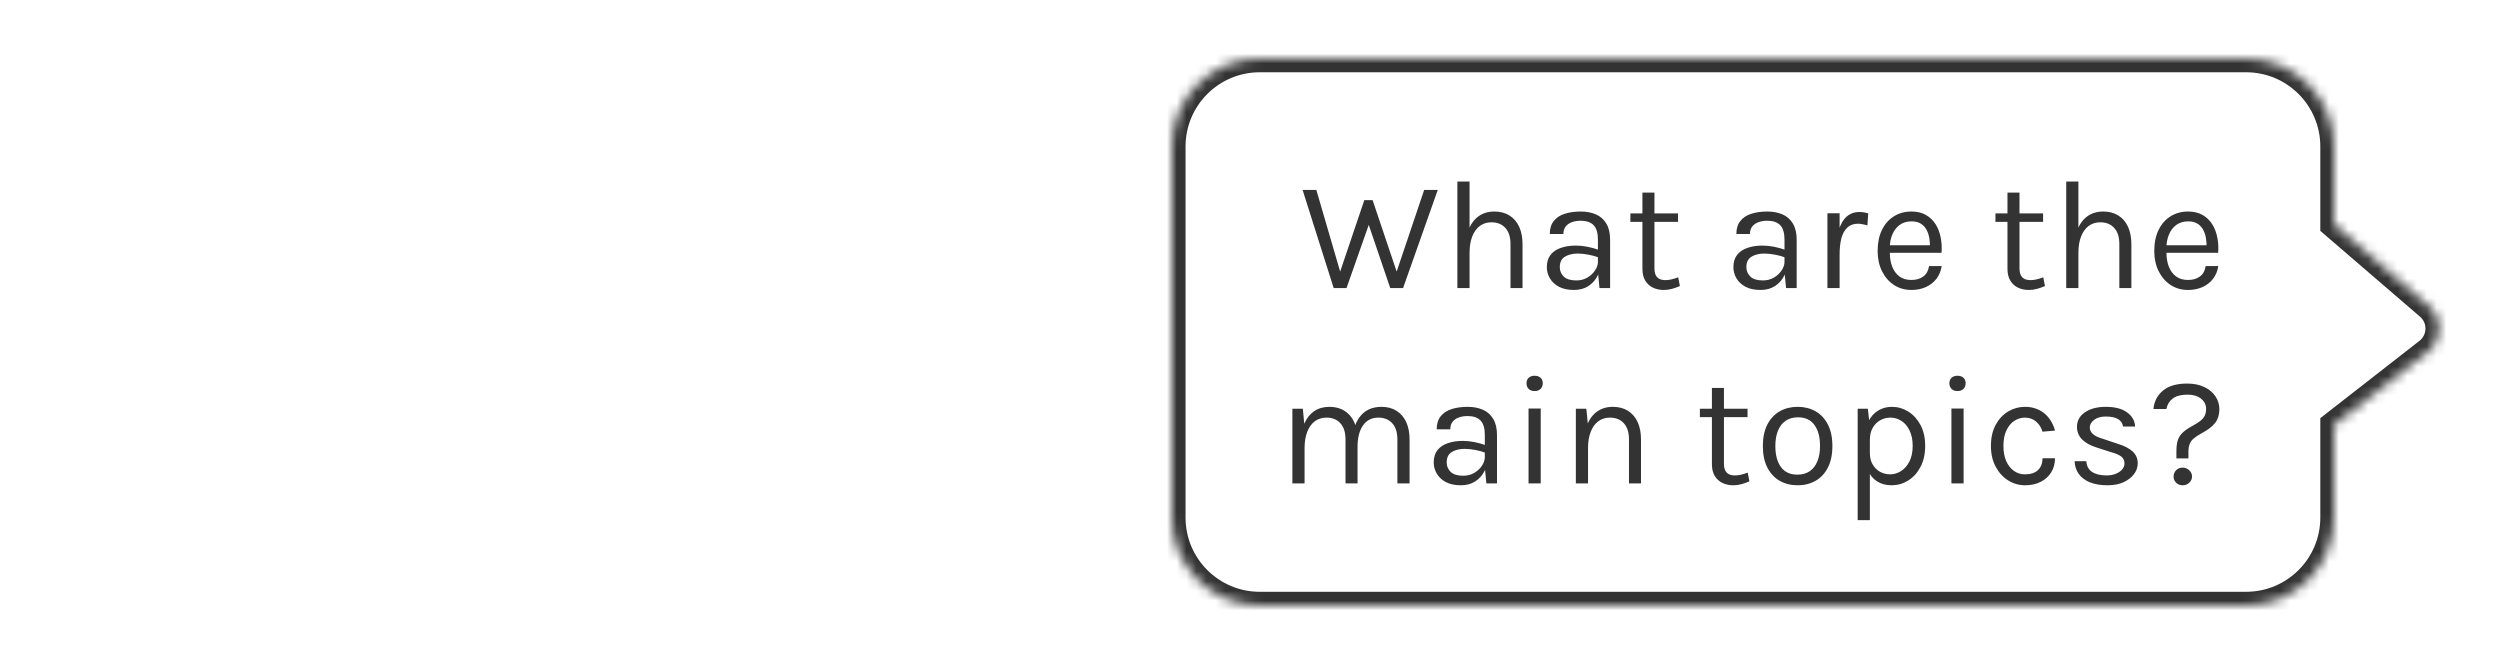 <svg width="256" height="68" viewBox="0 0 256 68" fill="none" xmlns="http://www.w3.org/2000/svg">
<mask id="path-1-inside-1_7099_6252" fill="white">
<path d="M248.724 27.367L239 19L239 11C239 6.029 234.971 2 230 2L9 2C4.03 2 0 6.029 0 11L0 49C0 53.971 4.03 58 9 58L230 58C234.971 58 239 53.971 239 49L239 39.5L248.612 32.007C250.106 30.843 250.16 28.602 248.724 27.367Z"/>
</mask>
<path d="M248.724 27.367L239 19L239 11C239 6.029 234.971 2 230 2L9 2C4.03 2 0 6.029 0 11L0 49C0 53.971 4.03 58 9 58L230 58C234.971 58 239 53.971 239 49L239 39.5L248.612 32.007C250.106 30.843 250.16 28.602 248.724 27.367Z" fill="white"/>
<path d="M239 19L237.6 19L237.6 19.642L238.087 20.061L239 19ZM248.724 27.367L249.637 26.306L249.637 26.306L248.724 27.367ZM248.612 32.007L247.751 30.903L247.751 30.903L248.612 32.007ZM239 39.5L238.139 38.396L237.6 38.816L237.6 39.5L239 39.5ZM238.087 20.061L247.811 28.428L249.637 26.306L239.913 17.939L238.087 20.061ZM247.751 30.903L238.139 38.396L239.861 40.604L249.473 33.111L247.751 30.903ZM247.811 28.428C248.577 29.087 248.548 30.282 247.751 30.903L249.473 33.111C251.664 31.403 251.743 28.117 249.637 26.306L247.811 28.428ZM230 56.6L9 56.6L9 59.4L230 59.4L230 56.6ZM1.4 49L1.4 11L-1.4 11L-1.4 49L1.4 49ZM9 3.4L230 3.4L230 0.6L9 0.6L9 3.4ZM237.6 39.5L237.6 49L240.4 49L240.4 39.5L237.6 39.5ZM237.6 11L237.6 19L240.4 19L240.4 11L237.6 11ZM230 3.4C234.198 3.4 237.6 6.803 237.6 11L240.4 11C240.4 5.256 235.744 0.6 230 0.6L230 3.4ZM1.4 11C1.4 6.803 4.803 3.4 9 3.4L9 0.6C3.256 0.6 -1.4 5.256 -1.4 11L1.4 11ZM9 56.6C4.803 56.6 1.4 53.197 1.4 49L-1.4 49C-1.4 54.744 3.256 59.4 9 59.4L9 56.6ZM230 59.4C235.744 59.4 240.4 54.744 240.4 49L237.6 49C237.6 53.197 234.198 56.6 230 56.6L230 59.4Z" fill="white" mask="url(#path-1-inside-1_7099_6252)"/>
<g filter="url(#filter0_d_7099_6252)">
<mask id="path-3-inside-2_7099_6252" fill="white">
<path d="M248.724 27.367L239 19L239 11C239 6.029 234.971 2 230 2L129 2C124.03 2 120 6.029 120 11L120 49C120 53.971 124.03 58 129 58L230 58C234.971 58 239 53.971 239 49L239 39.5L248.612 32.007C250.106 30.843 250.16 28.602 248.724 27.367Z"/>
</mask>
<path d="M248.724 27.367L239 19L239 11C239 6.029 234.971 2 230 2L129 2C124.03 2 120 6.029 120 11L120 49C120 53.971 124.03 58 129 58L230 58C234.971 58 239 53.971 239 49L239 39.5L248.612 32.007C250.106 30.843 250.16 28.602 248.724 27.367Z" fill="white"/>
<path d="M239 19L237.6 19L237.6 19.642L238.087 20.061L239 19ZM248.724 27.367L249.637 26.306L249.637 26.306L248.724 27.367ZM248.612 32.007L247.751 30.903L247.751 30.903L248.612 32.007ZM239 39.5L238.139 38.396L237.6 38.816L237.6 39.5L239 39.5ZM230 58L230 59.4L230 58ZM129 58L129 56.6L129 58ZM238.087 20.061L247.811 28.428L249.637 26.306L239.913 17.939L238.087 20.061ZM247.751 30.903L238.139 38.396L239.861 40.604L249.473 33.111L247.751 30.903ZM247.811 28.428C248.577 29.087 248.548 30.282 247.751 30.903L249.473 33.111C251.664 31.403 251.743 28.117 249.637 26.306L247.811 28.428ZM230 56.6L129 56.6L129 59.4L230 59.4L230 56.6ZM121.4 49L121.4 11L118.6 11L118.6 49L121.4 49ZM129 3.4L230 3.4L230 0.6L129 0.6L129 3.4ZM237.6 39.5L237.6 49L240.4 49L240.4 39.5L237.6 39.5ZM237.6 11L237.6 19L240.4 19L240.4 11L237.6 11ZM230 3.4C234.198 3.4 237.6 6.803 237.6 11L240.4 11C240.4 5.256 235.744 0.6 230 0.6L230 3.4ZM121.4 11C121.4 6.803 124.803 3.4 129 3.4L129 0.6C123.256 0.6 118.6 5.256 118.6 11L121.4 11ZM129 56.6C124.803 56.6 121.4 53.197 121.4 49L118.6 49C118.6 54.744 123.256 59.4 129 59.4L129 56.6ZM230 59.4C235.744 59.4 240.4 54.744 240.4 49L237.6 49C237.6 53.197 234.198 56.6 230 56.6L230 59.4Z" fill="#333333" mask="url(#path-3-inside-2_7099_6252)"/>
</g>
<g filter="url(#filter1_d_7099_6252)">
<path d="M133.386 15.452H134.794L137.402 24.396H137.034L139.706 16.492H140.554L143.194 24.332H142.842L145.834 15.452H147.226L143.674 25.5H142.362L140.042 18.684H140.282L137.882 25.5H136.57L133.386 15.452ZM154.675 25.5V21.004C154.675 20.273 154.499 19.719 154.147 19.34C153.8 18.956 153.325 18.764 152.723 18.764C152.264 18.764 151.867 18.889 151.531 19.14C151.195 19.391 150.936 19.751 150.755 20.22C150.573 20.684 150.483 21.239 150.483 21.884H150.003C150.003 20.993 150.12 20.233 150.355 19.604C150.589 18.975 150.931 18.495 151.379 18.164C151.832 17.828 152.381 17.66 153.027 17.66C153.629 17.66 154.144 17.796 154.571 18.068C155.003 18.335 155.333 18.719 155.563 19.22C155.792 19.721 155.907 20.316 155.907 21.004V25.5H154.675ZM149.235 25.5V14.588H150.483V25.5H149.235ZM163.787 25.5L163.627 23.82V20.54C163.627 19.852 163.48 19.359 163.187 19.06C162.894 18.756 162.454 18.604 161.867 18.604C161.536 18.604 161.235 18.652 160.963 18.748C160.696 18.844 160.483 18.993 160.323 19.196C160.168 19.393 160.091 19.649 160.091 19.964H158.699C158.699 19.409 158.835 18.964 159.107 18.628C159.379 18.287 159.752 18.041 160.227 17.892C160.707 17.737 161.254 17.66 161.867 17.66C162.454 17.66 162.974 17.759 163.427 17.956C163.88 18.153 164.235 18.468 164.491 18.9C164.747 19.327 164.875 19.884 164.875 20.572V25.5H163.787ZM161.179 25.692C160.55 25.692 160.03 25.58 159.619 25.356C159.208 25.132 158.902 24.841 158.699 24.484C158.496 24.127 158.395 23.751 158.395 23.356C158.395 22.839 158.523 22.417 158.779 22.092C159.04 21.767 159.395 21.529 159.843 21.38C160.291 21.225 160.795 21.148 161.355 21.148C161.755 21.148 162.155 21.188 162.555 21.268C162.96 21.348 163.355 21.457 163.739 21.596V22.38C163.419 22.252 163.056 22.151 162.651 22.076C162.251 22.001 161.883 21.964 161.547 21.964C161.035 21.964 160.603 22.071 160.251 22.284C159.899 22.492 159.723 22.849 159.723 23.356C159.723 23.729 159.856 24.049 160.123 24.316C160.395 24.583 160.827 24.716 161.419 24.716C161.835 24.716 162.208 24.62 162.539 24.428C162.875 24.231 163.139 23.985 163.331 23.692C163.528 23.399 163.627 23.105 163.627 22.812H163.931C163.931 23.324 163.819 23.799 163.595 24.236C163.376 24.673 163.062 25.025 162.651 25.292C162.24 25.559 161.75 25.692 161.179 25.692ZM170.375 25.692C169.959 25.692 169.586 25.612 169.255 25.452C168.925 25.292 168.663 25.052 168.471 24.732C168.279 24.412 168.183 24.012 168.183 23.532V15.724H169.415V23.5C169.415 24.289 169.783 24.684 170.519 24.684C170.738 24.684 170.949 24.66 171.151 24.612C171.359 24.564 171.591 24.492 171.847 24.396L172.023 25.292C171.751 25.409 171.479 25.505 171.207 25.58C170.941 25.655 170.663 25.692 170.375 25.692ZM166.951 18.716V17.852H171.831V18.716H166.951ZM182.892 25.5L182.732 23.82V20.54C182.732 19.852 182.585 19.359 182.292 19.06C181.999 18.756 181.559 18.604 180.972 18.604C180.641 18.604 180.34 18.652 180.068 18.748C179.801 18.844 179.588 18.993 179.428 19.196C179.273 19.393 179.196 19.649 179.196 19.964H177.804C177.804 19.409 177.94 18.964 178.212 18.628C178.484 18.287 178.857 18.041 179.332 17.892C179.812 17.737 180.359 17.66 180.972 17.66C181.559 17.66 182.079 17.759 182.532 17.956C182.985 18.153 183.34 18.468 183.596 18.9C183.852 19.327 183.98 19.884 183.98 20.572V25.5H182.892ZM180.284 25.692C179.655 25.692 179.135 25.58 178.724 25.356C178.313 25.132 178.007 24.841 177.804 24.484C177.601 24.127 177.5 23.751 177.5 23.356C177.5 22.839 177.628 22.417 177.884 22.092C178.145 21.767 178.5 21.529 178.948 21.38C179.396 21.225 179.9 21.148 180.46 21.148C180.86 21.148 181.26 21.188 181.66 21.268C182.065 21.348 182.46 21.457 182.844 21.596V22.38C182.524 22.252 182.161 22.151 181.756 22.076C181.356 22.001 180.988 21.964 180.652 21.964C180.14 21.964 179.708 22.071 179.356 22.284C179.004 22.492 178.828 22.849 178.828 23.356C178.828 23.729 178.961 24.049 179.228 24.316C179.5 24.583 179.932 24.716 180.524 24.716C180.94 24.716 181.313 24.62 181.644 24.428C181.98 24.231 182.244 23.985 182.436 23.692C182.633 23.399 182.732 23.105 182.732 22.812H183.036C183.036 23.324 182.924 23.799 182.7 24.236C182.481 24.673 182.167 25.025 181.756 25.292C181.345 25.559 180.855 25.692 180.284 25.692ZM187.128 25.5V17.836H188.376V25.5H187.128ZM187.992 22.044C187.992 21.073 188.086 20.268 188.272 19.628C188.459 18.983 188.731 18.503 189.088 18.188C189.451 17.868 189.891 17.708 190.408 17.708C190.579 17.708 190.734 17.721 190.872 17.748C191.016 17.769 191.16 17.804 191.304 17.852L191.224 19.084C191.075 19.036 190.912 18.996 190.736 18.964C190.56 18.927 190.403 18.908 190.264 18.908C189.811 18.908 189.446 19.039 189.168 19.3C188.891 19.556 188.688 19.919 188.56 20.388C188.438 20.857 188.376 21.409 188.376 22.044H187.992ZM195.726 25.692C195.064 25.692 194.472 25.524 193.95 25.188C193.432 24.847 193.022 24.375 192.718 23.772C192.419 23.169 192.27 22.476 192.27 21.692C192.27 20.855 192.419 20.135 192.718 19.532C193.016 18.929 193.424 18.468 193.942 18.148C194.464 17.823 195.059 17.66 195.726 17.66C196.307 17.66 196.803 17.777 197.214 18.012C197.624 18.247 197.955 18.564 198.206 18.964C198.456 19.364 198.63 19.817 198.726 20.324C198.827 20.825 198.856 21.345 198.814 21.884H193.278V21.116H197.99L197.622 21.356C197.638 21.041 197.619 20.727 197.566 20.412C197.518 20.097 197.424 19.809 197.286 19.548C197.147 19.281 196.952 19.068 196.702 18.908C196.451 18.748 196.131 18.668 195.742 18.668C195.251 18.668 194.84 18.793 194.51 19.044C194.179 19.295 193.931 19.625 193.766 20.036C193.6 20.441 193.518 20.881 193.518 21.356V21.868C193.518 22.401 193.598 22.879 193.758 23.3C193.923 23.721 194.168 24.055 194.494 24.3C194.819 24.545 195.23 24.668 195.726 24.668C196.222 24.668 196.63 24.548 196.95 24.308C197.27 24.068 197.464 23.713 197.534 23.244H198.83C198.75 23.751 198.568 24.188 198.286 24.556C198.003 24.919 197.643 25.199 197.206 25.396C196.768 25.593 196.275 25.692 195.726 25.692ZM207.757 25.692C207.341 25.692 206.968 25.612 206.637 25.452C206.307 25.292 206.045 25.052 205.853 24.732C205.661 24.412 205.565 24.012 205.565 23.532V15.724H206.797V23.5C206.797 24.289 207.165 24.684 207.901 24.684C208.12 24.684 208.331 24.66 208.533 24.612C208.741 24.564 208.973 24.492 209.229 24.396L209.405 25.292C209.133 25.409 208.861 25.505 208.589 25.58C208.323 25.655 208.045 25.692 207.757 25.692ZM204.333 18.716V17.852H209.213V18.716H204.333ZM217.021 25.5V21.004C217.021 20.273 216.845 19.719 216.493 19.34C216.146 18.956 215.672 18.764 215.069 18.764C214.61 18.764 214.213 18.889 213.877 19.14C213.541 19.391 213.282 19.751 213.101 20.22C212.92 20.684 212.829 21.239 212.829 21.884H212.349C212.349 20.993 212.466 20.233 212.701 19.604C212.936 18.975 213.277 18.495 213.725 18.164C214.178 17.828 214.728 17.66 215.373 17.66C215.976 17.66 216.49 17.796 216.917 18.068C217.349 18.335 217.68 18.719 217.909 19.22C218.138 19.721 218.253 20.316 218.253 21.004V25.5H217.021ZM211.581 25.5V14.588H212.829V25.5H211.581ZM224.053 25.692C223.392 25.692 222.8 25.524 222.277 25.188C221.76 24.847 221.349 24.375 221.045 23.772C220.747 23.169 220.597 22.476 220.597 21.692C220.597 20.855 220.747 20.135 221.045 19.532C221.344 18.929 221.752 18.468 222.269 18.148C222.792 17.823 223.387 17.66 224.053 17.66C224.635 17.66 225.131 17.777 225.541 18.012C225.952 18.247 226.283 18.564 226.533 18.964C226.784 19.364 226.957 19.817 227.053 20.324C227.155 20.825 227.184 21.345 227.141 21.884H221.605V21.116H226.317L225.949 21.356C225.965 21.041 225.947 20.727 225.893 20.412C225.845 20.097 225.752 19.809 225.613 19.548C225.475 19.281 225.28 19.068 225.029 18.908C224.779 18.748 224.459 18.668 224.069 18.668C223.579 18.668 223.168 18.793 222.837 19.044C222.507 19.295 222.259 19.625 222.093 20.036C221.928 20.441 221.845 20.881 221.845 21.356V21.868C221.845 22.401 221.925 22.879 222.085 23.3C222.251 23.721 222.496 24.055 222.821 24.3C223.147 24.545 223.557 24.668 224.053 24.668C224.549 24.668 224.957 24.548 225.277 24.308C225.597 24.068 225.792 23.713 225.861 23.244H227.157C227.077 23.751 226.896 24.188 226.613 24.556C226.331 24.919 225.971 25.199 225.533 25.396C225.096 25.593 224.603 25.692 224.053 25.692ZM143.092 45.5V41.004C143.092 40.273 142.916 39.719 142.564 39.34C142.218 38.956 141.748 38.764 141.156 38.764C140.463 38.764 139.932 39.033 139.564 39.572C139.196 40.105 139.012 40.844 139.012 41.788H138.436C138.436 41.1 138.503 40.497 138.636 39.98C138.775 39.463 138.975 39.033 139.236 38.692C139.498 38.345 139.815 38.087 140.188 37.916C140.562 37.745 140.986 37.66 141.46 37.66C142.063 37.66 142.578 37.796 143.004 38.068C143.436 38.335 143.767 38.719 143.996 39.22C144.226 39.721 144.34 40.316 144.34 41.004V45.5H143.092ZM132.34 45.5V37.852H133.412L133.556 39.388C133.796 38.833 134.132 38.407 134.564 38.108C135.002 37.809 135.524 37.66 136.132 37.66C136.735 37.66 137.25 37.796 137.676 38.068C138.108 38.335 138.439 38.719 138.668 39.22C138.898 39.721 139.012 40.316 139.012 41.004V45.5H137.78V41.004C137.78 40.273 137.604 39.719 137.252 39.34C136.906 38.956 136.431 38.764 135.828 38.764C135.37 38.764 134.972 38.889 134.636 39.14C134.3 39.391 134.042 39.751 133.86 40.22C133.679 40.684 133.588 41.239 133.588 41.884V45.5H132.34ZM152.205 45.5L152.045 43.82V40.54C152.045 39.852 151.898 39.359 151.605 39.06C151.312 38.756 150.872 38.604 150.285 38.604C149.954 38.604 149.653 38.652 149.381 38.748C149.114 38.844 148.901 38.993 148.741 39.196C148.586 39.393 148.509 39.649 148.509 39.964H147.117C147.117 39.409 147.253 38.964 147.525 38.628C147.797 38.287 148.17 38.041 148.645 37.892C149.125 37.737 149.672 37.66 150.285 37.66C150.872 37.66 151.392 37.759 151.845 37.956C152.298 38.153 152.653 38.468 152.909 38.9C153.165 39.327 153.293 39.884 153.293 40.572V45.5H152.205ZM149.597 45.692C148.968 45.692 148.448 45.58 148.037 45.356C147.626 45.132 147.32 44.841 147.117 44.484C146.914 44.127 146.813 43.751 146.813 43.356C146.813 42.839 146.941 42.417 147.197 42.092C147.458 41.767 147.813 41.529 148.261 41.38C148.709 41.225 149.213 41.148 149.773 41.148C150.173 41.148 150.573 41.188 150.973 41.268C151.378 41.348 151.773 41.457 152.157 41.596V42.38C151.837 42.252 151.474 42.151 151.069 42.076C150.669 42.001 150.301 41.964 149.965 41.964C149.453 41.964 149.021 42.071 148.669 42.284C148.317 42.492 148.141 42.849 148.141 43.356C148.141 43.729 148.274 44.049 148.541 44.316C148.813 44.583 149.245 44.716 149.837 44.716C150.253 44.716 150.626 44.62 150.957 44.428C151.293 44.231 151.557 43.985 151.749 43.692C151.946 43.399 152.045 43.105 152.045 42.812H152.349C152.349 43.324 152.237 43.799 152.013 44.236C151.794 44.673 151.48 45.025 151.069 45.292C150.658 45.559 150.168 45.692 149.597 45.692ZM157.146 36.044C156.89 36.044 156.687 35.972 156.538 35.828C156.388 35.679 156.314 35.484 156.314 35.244C156.314 35.009 156.388 34.823 156.538 34.684C156.687 34.545 156.89 34.476 157.146 34.476C157.402 34.476 157.604 34.545 157.754 34.684C157.903 34.823 157.978 35.009 157.978 35.244C157.978 35.484 157.903 35.679 157.754 35.828C157.604 35.972 157.402 36.044 157.146 36.044ZM156.522 45.5V37.836H157.77V45.5H156.522ZM166.807 45.5V41.004C166.807 40.273 166.631 39.719 166.279 39.34C165.933 38.956 165.458 38.764 164.855 38.764C164.397 38.764 163.999 38.889 163.663 39.14C163.327 39.391 163.069 39.751 162.887 40.22C162.706 40.684 162.615 41.239 162.615 41.884H162.135C162.135 40.993 162.253 40.233 162.487 39.604C162.722 38.975 163.063 38.495 163.511 38.164C163.965 37.828 164.514 37.66 165.159 37.66C165.762 37.66 166.277 37.796 166.703 38.068C167.135 38.335 167.466 38.719 167.695 39.22C167.925 39.721 168.039 40.316 168.039 41.004V45.5H166.807ZM161.367 45.5V37.852H162.439L162.615 39.612V45.5H161.367ZM177.492 45.692C177.076 45.692 176.703 45.612 176.372 45.452C176.042 45.292 175.78 45.052 175.588 44.732C175.396 44.412 175.3 44.012 175.3 43.532V35.724H176.532V43.5C176.532 44.289 176.9 44.684 177.636 44.684C177.855 44.684 178.066 44.66 178.268 44.612C178.476 44.564 178.708 44.492 178.964 44.396L179.14 45.292C178.868 45.409 178.596 45.505 178.324 45.58C178.058 45.655 177.78 45.692 177.492 45.692ZM174.068 38.716V37.852H178.948V38.716H174.068ZM184.084 45.692C183.396 45.692 182.783 45.54 182.244 45.236C181.711 44.932 181.289 44.481 180.98 43.884C180.671 43.287 180.516 42.551 180.516 41.676C180.516 40.796 180.671 40.06 180.98 39.468C181.289 38.871 181.711 38.42 182.244 38.116C182.783 37.812 183.396 37.66 184.084 37.66C184.767 37.66 185.375 37.812 185.908 38.116C186.447 38.42 186.868 38.871 187.172 39.468C187.481 40.06 187.636 40.796 187.636 41.676C187.636 42.551 187.481 43.287 187.172 43.884C186.868 44.481 186.447 44.932 185.908 45.236C185.375 45.54 184.767 45.692 184.084 45.692ZM184.052 44.604C184.548 44.604 184.969 44.487 185.316 44.252C185.663 44.012 185.924 43.673 186.1 43.236C186.281 42.799 186.372 42.279 186.372 41.676C186.372 40.764 186.183 40.047 185.804 39.524C185.425 38.996 184.863 38.732 184.116 38.732C183.615 38.732 183.191 38.852 182.844 39.092C182.503 39.327 182.241 39.665 182.06 40.108C181.884 40.545 181.796 41.068 181.796 41.676C181.796 42.577 181.985 43.292 182.364 43.82C182.748 44.343 183.311 44.604 184.052 44.604ZM193.698 45.692C193.138 45.692 192.65 45.564 192.234 45.308C191.823 45.052 191.506 44.679 191.282 44.188C191.058 43.692 190.946 43.089 190.946 42.38H191.474C191.474 42.855 191.573 43.255 191.77 43.58C191.967 43.905 192.223 44.153 192.538 44.324C192.858 44.489 193.197 44.572 193.554 44.572C193.938 44.572 194.306 44.463 194.658 44.244C195.01 44.02 195.298 43.692 195.522 43.26C195.746 42.828 195.858 42.295 195.858 41.66C195.858 41.052 195.754 40.532 195.546 40.1C195.343 39.668 195.069 39.337 194.722 39.108C194.375 38.879 193.991 38.764 193.57 38.764C193.207 38.764 192.866 38.852 192.546 39.028C192.226 39.204 191.967 39.463 191.77 39.804C191.573 40.14 191.474 40.556 191.474 41.052H190.946C190.946 40.311 191.069 39.689 191.314 39.188C191.559 38.681 191.893 38.3 192.314 38.044C192.735 37.788 193.207 37.66 193.73 37.66C194.327 37.66 194.885 37.82 195.402 38.14C195.919 38.46 196.338 38.919 196.658 39.516C196.978 40.113 197.138 40.828 197.138 41.66C197.138 42.503 196.975 43.225 196.65 43.828C196.33 44.431 195.909 44.892 195.386 45.212C194.863 45.532 194.301 45.692 193.698 45.692ZM190.226 49.26V37.852H191.266L191.474 39.644V49.26H190.226ZM200.449 36.044C200.193 36.044 199.991 35.972 199.841 35.828C199.692 35.679 199.617 35.484 199.617 35.244C199.617 35.009 199.692 34.823 199.841 34.684C199.991 34.545 200.193 34.476 200.449 34.476C200.705 34.476 200.908 34.545 201.057 34.684C201.207 34.823 201.281 35.009 201.281 35.244C201.281 35.484 201.207 35.679 201.057 35.828C200.908 35.972 200.705 36.044 200.449 36.044ZM199.825 45.5V37.836H201.073V45.5H199.825ZM207.359 45.692C206.746 45.692 206.172 45.527 205.639 45.196C205.111 44.865 204.684 44.399 204.359 43.796C204.034 43.193 203.871 42.481 203.871 41.66C203.871 40.817 204.034 40.097 204.359 39.5C204.684 38.903 205.111 38.447 205.639 38.132C206.172 37.817 206.746 37.66 207.359 37.66C207.791 37.66 208.178 37.727 208.519 37.86C208.866 37.988 209.167 38.167 209.423 38.396C209.679 38.625 209.89 38.887 210.055 39.18C210.226 39.468 210.351 39.772 210.431 40.092L209.151 40.204C209.018 39.761 208.794 39.412 208.479 39.156C208.17 38.895 207.791 38.764 207.343 38.764C206.964 38.764 206.607 38.873 206.271 39.092C205.94 39.305 205.671 39.628 205.463 40.06C205.255 40.487 205.151 41.02 205.151 41.66C205.151 42.252 205.244 42.767 205.431 43.204C205.623 43.636 205.884 43.972 206.215 44.212C206.546 44.452 206.922 44.572 207.343 44.572C207.935 44.572 208.383 44.428 208.687 44.14C208.996 43.847 209.151 43.441 209.151 42.924H210.431C210.431 43.457 210.306 43.932 210.055 44.348C209.804 44.764 209.447 45.092 208.983 45.332C208.524 45.572 207.983 45.692 207.359 45.692ZM215.833 45.692C215.092 45.692 214.473 45.588 213.977 45.38C213.481 45.167 213.105 44.876 212.849 44.508C212.593 44.135 212.457 43.708 212.441 43.228H213.641C213.668 43.713 213.862 44.079 214.225 44.324C214.593 44.564 215.092 44.684 215.721 44.684C216.052 44.684 216.356 44.631 216.633 44.524C216.91 44.417 217.132 44.271 217.297 44.084C217.462 43.897 217.545 43.687 217.545 43.452C217.545 43.153 217.436 42.919 217.217 42.748C216.998 42.577 216.649 42.428 216.169 42.3L214.681 41.82C214.036 41.617 213.54 41.34 213.193 40.988C212.852 40.631 212.681 40.204 212.681 39.708C212.681 39.089 212.953 38.593 213.497 38.22C214.041 37.847 214.756 37.66 215.641 37.66C216.58 37.66 217.308 37.852 217.825 38.236C218.342 38.62 218.612 39.1 218.633 39.676H217.401C217.353 39.34 217.182 39.087 216.889 38.916C216.596 38.74 216.18 38.652 215.641 38.652C215.124 38.652 214.718 38.769 214.425 39.004C214.137 39.233 213.993 39.489 213.993 39.772C213.993 40.3 214.446 40.689 215.353 40.94L216.873 41.452C217.529 41.649 218.03 41.908 218.377 42.228C218.729 42.548 218.905 42.956 218.905 43.452C218.905 43.836 218.78 44.199 218.529 44.54C218.278 44.881 217.924 45.159 217.465 45.372C217.006 45.585 216.462 45.692 215.833 45.692ZM222.863 42.94V42.22C222.863 41.756 222.911 41.375 223.007 41.076C223.109 40.777 223.274 40.519 223.503 40.3C223.733 40.081 224.047 39.863 224.447 39.644C224.805 39.452 225.09 39.273 225.303 39.108C225.517 38.943 225.669 38.764 225.759 38.572C225.855 38.38 225.903 38.145 225.903 37.868C225.903 37.452 225.733 37.105 225.391 36.828C225.055 36.551 224.591 36.412 223.999 36.412C223.343 36.412 222.842 36.543 222.495 36.804C222.149 37.06 221.93 37.42 221.839 37.884H220.511C220.586 37.105 220.911 36.476 221.487 35.996C222.069 35.516 222.895 35.276 223.967 35.276C224.65 35.276 225.237 35.396 225.727 35.636C226.223 35.871 226.602 36.188 226.863 36.588C227.13 36.983 227.263 37.42 227.263 37.9C227.263 38.449 227.125 38.911 226.847 39.284C226.57 39.652 226.122 40.001 225.503 40.332C225.146 40.529 224.863 40.713 224.655 40.884C224.453 41.049 224.309 41.241 224.223 41.46C224.138 41.673 224.095 41.953 224.095 42.3V42.94H222.863ZM223.503 45.692C223.237 45.692 223.015 45.607 222.839 45.436C222.663 45.26 222.575 45.049 222.575 44.804C222.575 44.553 222.661 44.337 222.831 44.156C223.007 43.975 223.229 43.884 223.495 43.884C223.762 43.884 223.989 43.975 224.175 44.156C224.367 44.332 224.463 44.545 224.463 44.796C224.463 45.041 224.37 45.252 224.183 45.428C223.997 45.604 223.77 45.692 223.503 45.692Z" fill="#333333"/>
</g>
<defs>
<filter id="filter0_d_7099_6252" x="114" y="0" width="141.768" height="68" filterUnits="userSpaceOnUse" color-interpolation-filters="sRGB">
<feFlood flood-opacity="0" result="BackgroundImageFix"/>
<feColorMatrix in="SourceAlpha" type="matrix" values="0 0 0 0 0 0 0 0 0 0 0 0 0 0 0 0 0 0 127 0" result="hardAlpha"/>
<feOffset dy="4"/>
<feGaussianBlur stdDeviation="3"/>
<feComposite in2="hardAlpha" operator="out"/>
<feColorMatrix type="matrix" values="0 0 0 0 0 0 0 0 0 0 0 0 0 0 0 0 0 0 0.1 0"/>
<feBlend mode="normal" in2="BackgroundImageFix" result="effect1_dropShadow_7099_6252"/>
<feBlend mode="normal" in="SourceGraphic" in2="effect1_dropShadow_7099_6252" result="shape"/>
</filter>
<filter id="filter1_d_7099_6252" x="126.34" y="12.588" width="106.923" height="46.672" filterUnits="userSpaceOnUse" color-interpolation-filters="sRGB">
<feFlood flood-opacity="0" result="BackgroundImageFix"/>
<feColorMatrix in="SourceAlpha" type="matrix" values="0 0 0 0 0 0 0 0 0 0 0 0 0 0 0 0 0 0 127 0" result="hardAlpha"/>
<feOffset dy="4"/>
<feGaussianBlur stdDeviation="3"/>
<feComposite in2="hardAlpha" operator="out"/>
<feColorMatrix type="matrix" values="0 0 0 0 0 0 0 0 0 0 0 0 0 0 0 0 0 0 0.05 0"/>
<feBlend mode="normal" in2="BackgroundImageFix" result="effect1_dropShadow_7099_6252"/>
<feBlend mode="normal" in="SourceGraphic" in2="effect1_dropShadow_7099_6252" result="shape"/>
</filter>
</defs>
</svg>
